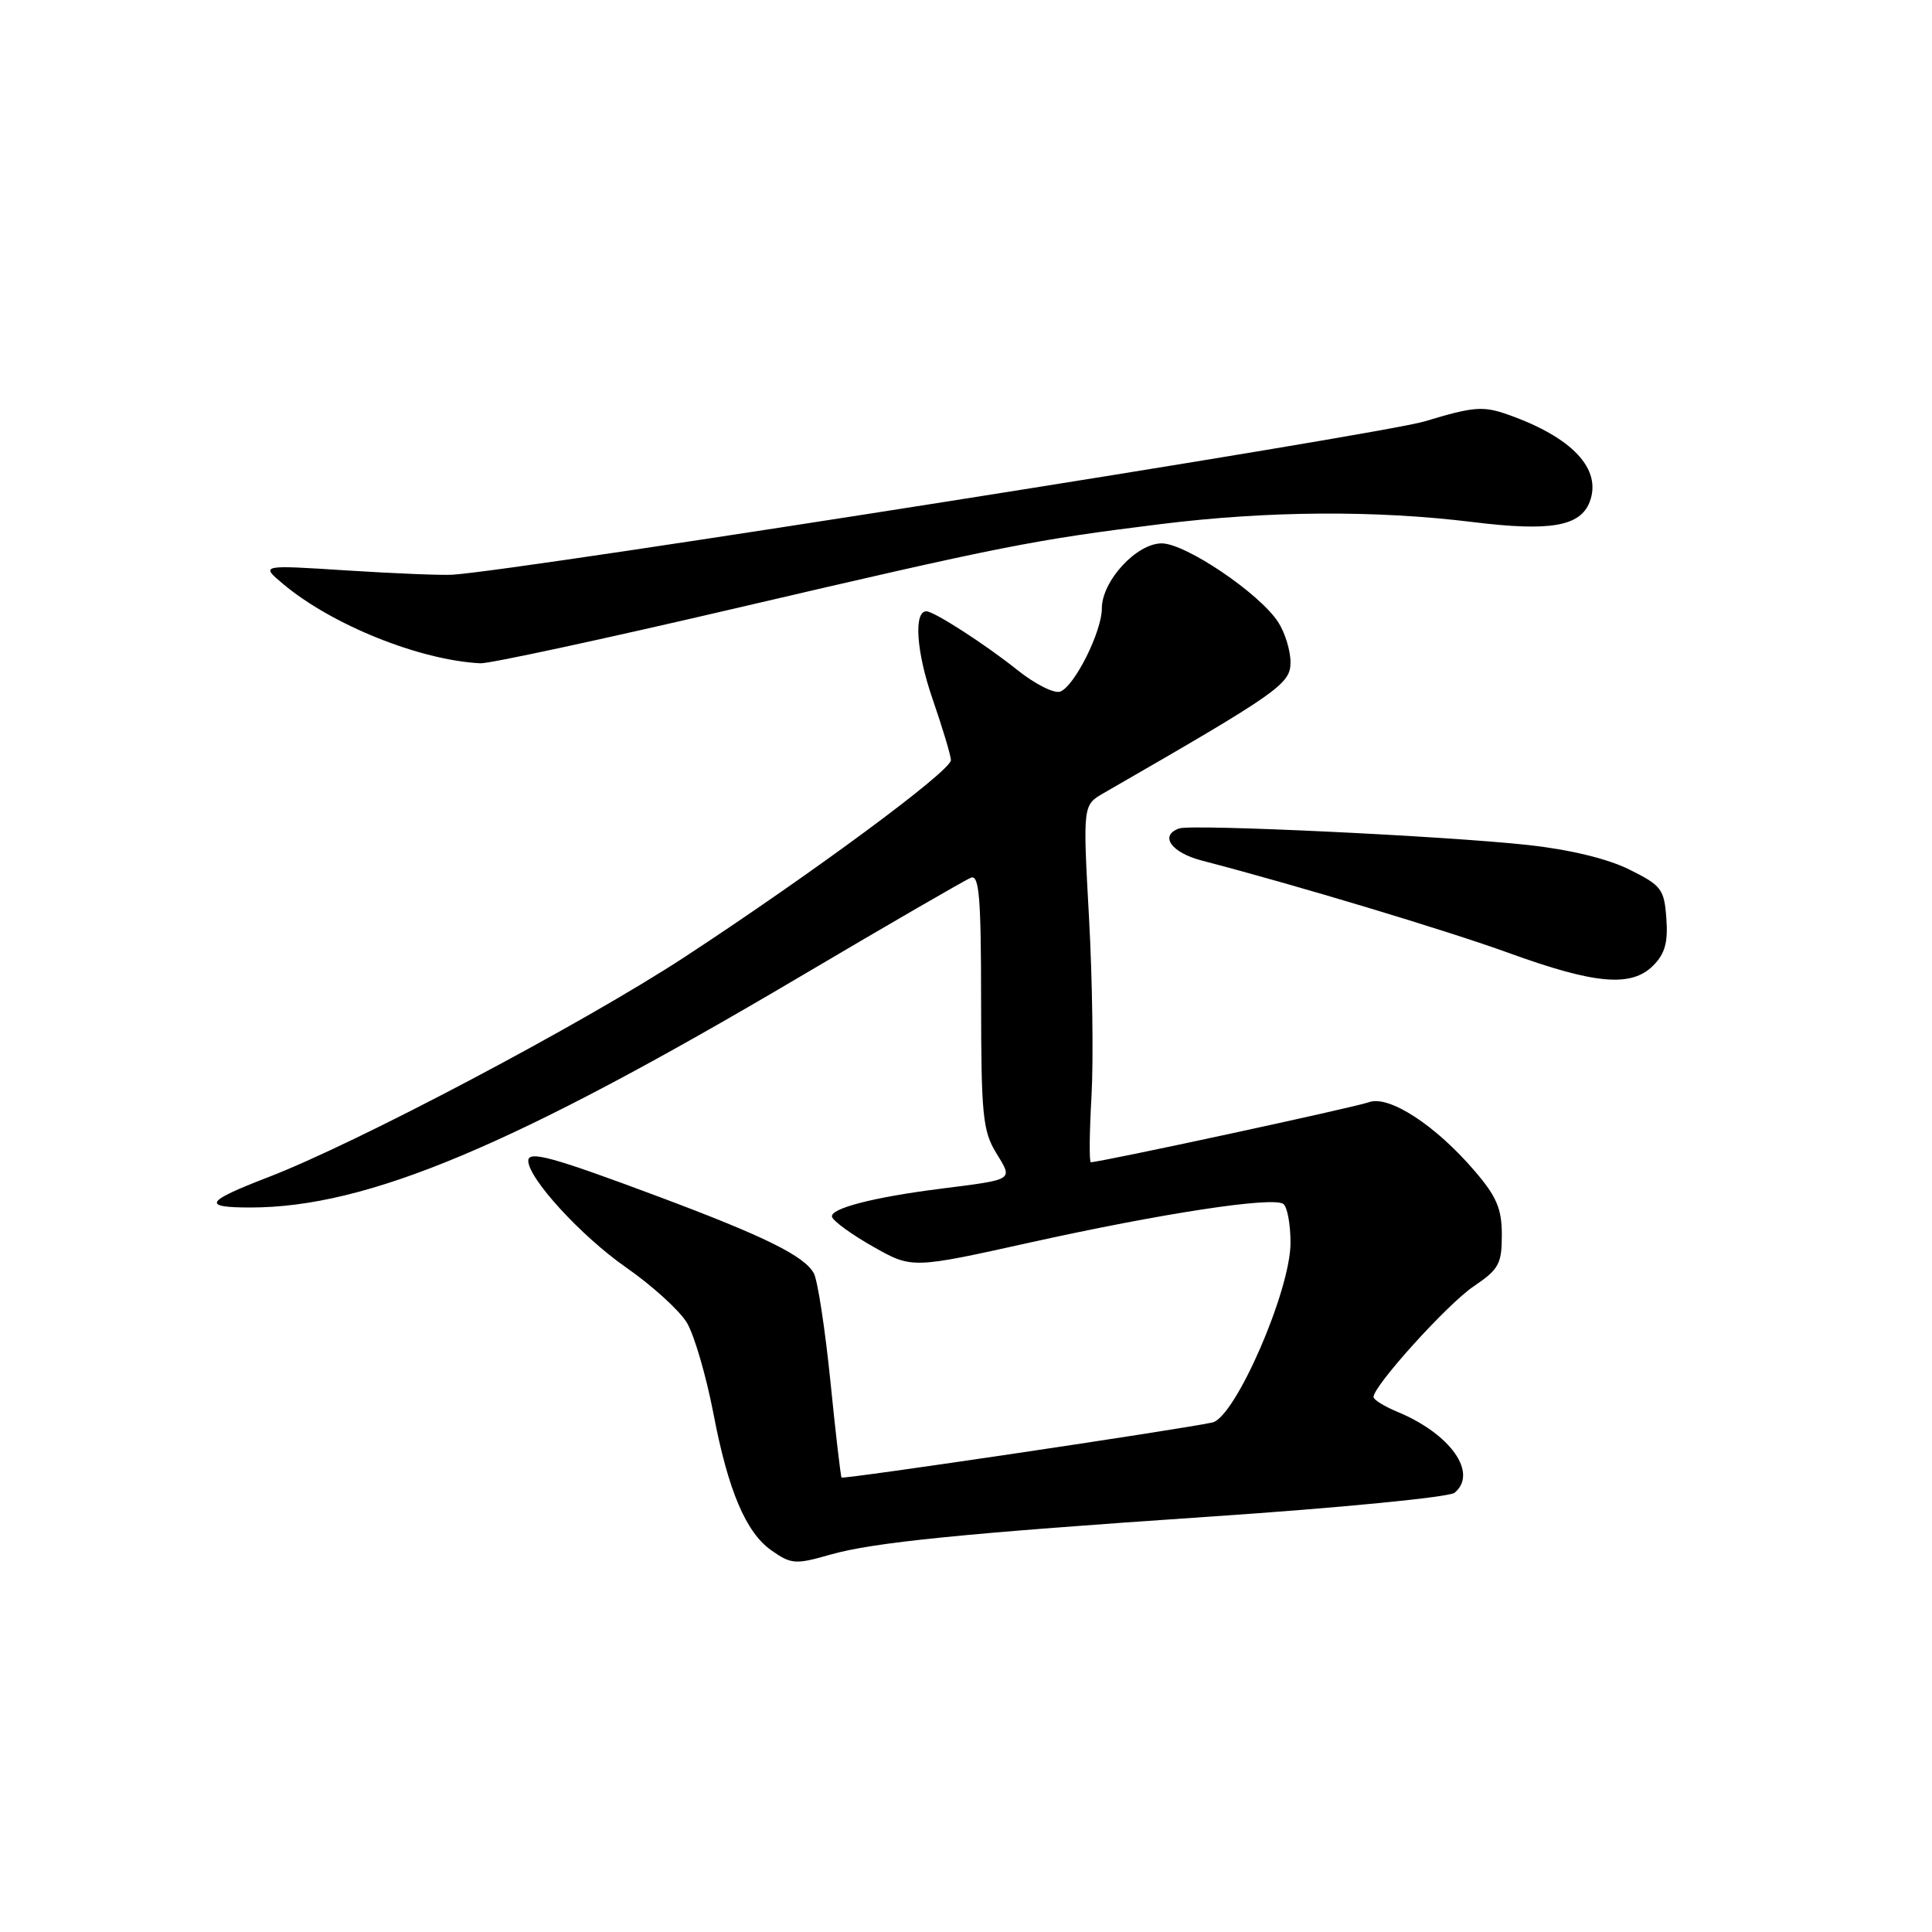 <?xml version="1.0" encoding="UTF-8" standalone="no"?>
<!DOCTYPE svg PUBLIC "-//W3C//DTD SVG 1.1//EN" "http://www.w3.org/Graphics/SVG/1.1/DTD/svg11.dtd" >
<svg xmlns="http://www.w3.org/2000/svg" xmlns:xlink="http://www.w3.org/1999/xlink" version="1.1" viewBox="0 0 256 256">
 <g >
 <path fill="currentColor"
d=" M 110.01 206.00 C 115.69 204.37 127.66 203.17 160.49 200.95 C 177.53 199.80 192.04 198.38 192.74 197.80 C 195.88 195.19 192.20 189.98 185.13 187.06 C 183.41 186.34 182.00 185.47 182.00 185.11 C 182.00 183.62 191.79 172.80 195.25 170.46 C 198.61 168.19 199.00 167.48 199.00 163.64 C 199.00 160.17 198.32 158.56 195.41 155.17 C 190.20 149.08 184.02 145.07 181.38 146.05 C 179.61 146.71 145.82 154.00 144.54 154.00 C 144.32 154.00 144.35 150.06 144.63 145.25 C 144.90 140.44 144.75 129.79 144.30 121.59 C 143.48 106.68 143.48 106.68 146.24 105.09 C 169.48 91.71 171.00 90.64 171.00 87.76 C 171.00 86.20 170.26 83.80 169.35 82.41 C 166.85 78.59 157.08 72.00 153.93 72.00 C 150.59 72.00 146.00 76.99 146.00 80.62 C 146.00 83.69 142.39 90.91 140.49 91.64 C 139.71 91.94 137.14 90.65 134.78 88.76 C 130.57 85.39 123.76 81.00 122.75 81.00 C 121.05 81.00 121.42 86.37 123.54 92.53 C 124.89 96.44 126.00 100.13 126.00 100.72 C 126.00 102.16 107.68 115.70 90.72 126.81 C 77.18 135.67 47.32 151.46 35.50 156.00 C 27.17 159.21 26.71 160.00 33.17 160.00 C 48.65 160.00 67.99 151.88 105.91 129.47 C 117.69 122.51 127.93 116.58 128.66 116.30 C 129.75 115.88 130.00 118.98 130.00 132.64 C 130.01 147.66 130.22 149.85 131.98 152.74 C 134.24 156.44 134.54 156.25 124.50 157.53 C 115.65 158.65 109.89 160.16 110.25 161.25 C 110.45 161.84 112.91 163.62 115.73 165.21 C 120.85 168.11 120.85 168.11 136.67 164.60 C 154.00 160.77 168.48 158.56 170.02 159.51 C 170.56 159.84 171.00 162.18 171.00 164.69 C 171.00 171.00 163.68 187.82 160.64 188.49 C 156.30 189.43 111.72 196.05 111.51 195.78 C 111.39 195.63 110.72 189.88 110.03 183.00 C 109.33 176.12 108.35 169.71 107.85 168.75 C 106.64 166.44 101.37 163.84 87.21 158.54 C 73.20 153.30 70.00 152.42 70.00 153.81 C 70.00 156.14 77.00 163.78 82.90 167.90 C 86.37 170.31 90.01 173.62 91.00 175.24 C 91.98 176.85 93.57 182.30 94.54 187.34 C 96.48 197.50 98.84 203.07 102.21 205.43 C 104.84 207.28 105.41 207.32 110.01 206.00 Z  M 219.05 127.95 C 220.61 126.39 221.04 124.87 220.80 121.70 C 220.52 117.81 220.16 117.33 215.90 115.22 C 213.01 113.78 208.00 112.57 202.40 111.96 C 191.40 110.76 157.95 109.18 156.25 109.77 C 153.59 110.71 155.18 112.97 159.25 114.03 C 171.74 117.28 191.65 123.27 200.00 126.30 C 211.37 130.42 216.16 130.84 219.05 127.95 Z  M 97.65 80.56 C 132.91 72.33 136.93 71.54 153.77 69.45 C 168.00 67.68 182.33 67.59 195.19 69.18 C 205.40 70.44 209.39 69.75 210.64 66.51 C 212.30 62.16 208.34 57.94 199.79 54.93 C 196.50 53.77 195.24 53.88 188.79 55.83 C 182.94 57.60 69.40 75.52 60.00 76.15 C 58.62 76.25 52.33 75.99 46.00 75.59 C 34.50 74.85 34.50 74.85 37.50 77.37 C 43.96 82.80 55.60 87.48 63.65 87.89 C 64.83 87.95 80.13 84.65 97.65 80.56 Z "/>
</g>
</svg>